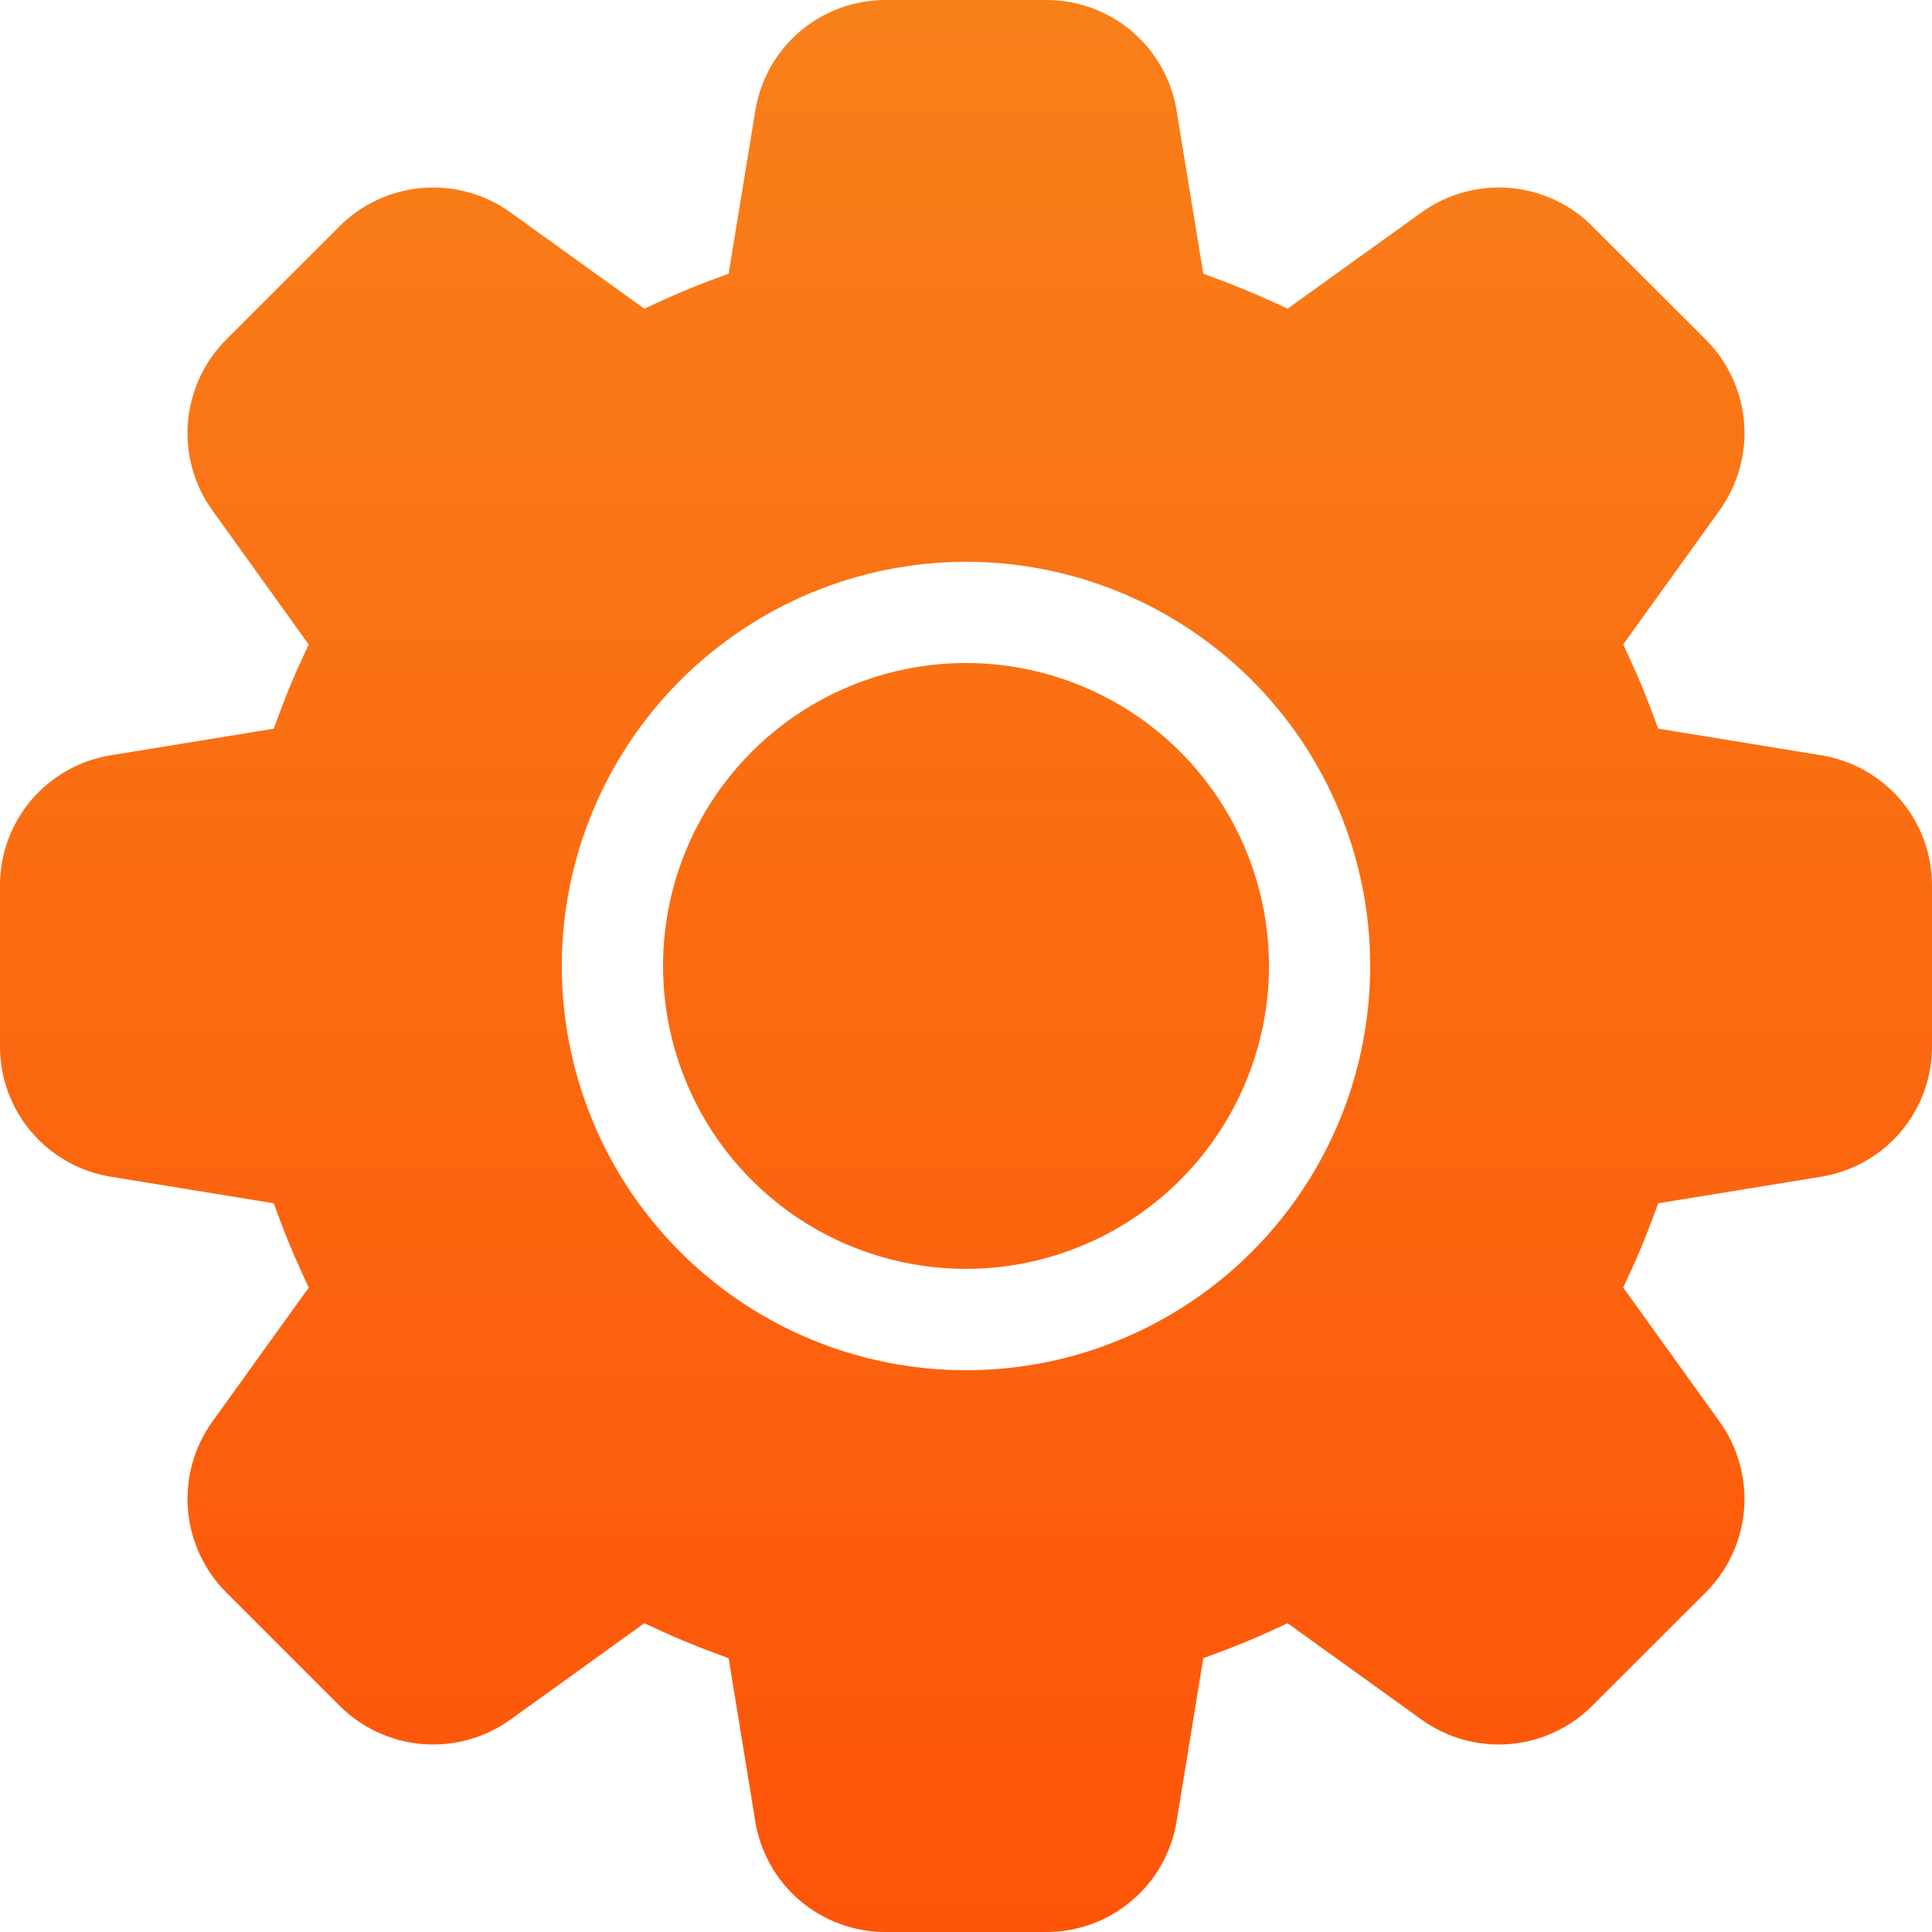 <svg width="22" height="22" viewBox="0 0 22 22" fill="none" xmlns="http://www.w3.org/2000/svg">
<path fill-rule="evenodd" clip-rule="evenodd" d="M20.735 8.6L18.882 8.297L18.81 8.104C18.738 7.908 18.657 7.715 18.57 7.525L18.484 7.338L19.58 5.813C19.789 5.522 19.889 5.167 19.86 4.81C19.831 4.454 19.676 4.119 19.423 3.866L18.133 2.577C17.881 2.324 17.546 2.169 17.189 2.14C16.833 2.111 16.477 2.21 16.187 2.419L14.662 3.515L14.475 3.429C14.285 3.342 14.092 3.262 13.896 3.189L13.702 3.117L13.399 1.265C13.343 0.911 13.162 0.589 12.889 0.357C12.616 0.125 12.269 -0.001 11.911 1.18531e-05H10.088C9.73 -0.001 9.383 0.125 9.11 0.357C8.837 0.589 8.657 0.911 8.6 1.265L8.297 3.117L8.104 3.188C7.908 3.261 7.715 3.341 7.525 3.429L7.337 3.515L5.813 2.419C5.523 2.21 5.167 2.111 4.811 2.14C4.454 2.169 4.119 2.324 3.866 2.577L2.577 3.866C2.324 4.119 2.169 4.454 2.14 4.81C2.111 5.167 2.21 5.523 2.419 5.813L3.515 7.338L3.429 7.525C3.341 7.715 3.261 7.908 3.189 8.105L3.117 8.298L1.265 8.6C0.911 8.656 0.589 8.837 0.357 9.11C0.125 9.383 -0.002 9.73 1.34901e-05 10.088V11.912C-0.001 12.27 0.125 12.617 0.357 12.889C0.589 13.162 0.911 13.344 1.265 13.4L3.117 13.702L3.189 13.896C3.262 14.091 3.342 14.284 3.429 14.474L3.516 14.662L2.419 16.187C2.21 16.477 2.111 16.833 2.14 17.189C2.169 17.546 2.324 17.881 2.577 18.134L3.866 19.423C4.119 19.676 4.454 19.831 4.81 19.86C5.167 19.889 5.522 19.79 5.813 19.581L7.337 18.484L7.524 18.57C7.715 18.657 7.908 18.738 8.104 18.811L8.297 18.883L8.6 20.735C8.656 21.089 8.837 21.411 9.11 21.643C9.383 21.875 9.73 22.001 10.088 22H11.911C12.269 22.001 12.616 21.875 12.889 21.642C13.162 21.41 13.343 21.088 13.399 20.735L13.702 18.882L13.896 18.81C14.091 18.738 14.284 18.658 14.474 18.571L14.662 18.484L16.187 19.581C16.477 19.79 16.832 19.889 17.189 19.86C17.546 19.831 17.88 19.676 18.133 19.422L19.423 18.134C19.676 17.881 19.831 17.546 19.86 17.189C19.888 16.832 19.789 16.477 19.58 16.187L18.484 14.662L18.57 14.475C18.658 14.285 18.738 14.091 18.811 13.895L18.883 13.702L20.735 13.4C21.089 13.343 21.411 13.162 21.643 12.889C21.875 12.616 22.001 12.27 22 11.912V10.088C22.001 9.73 21.875 9.383 21.643 9.11C21.411 8.837 21.089 8.656 20.735 8.6H20.735ZM11 14.449C10.318 14.449 9.651 14.247 9.083 13.868C8.516 13.489 8.074 12.95 7.813 12.32C7.552 11.689 7.483 10.996 7.616 10.327C7.749 9.657 8.078 9.043 8.561 8.56C9.043 8.078 9.658 7.749 10.327 7.616C10.996 7.483 11.69 7.551 12.32 7.813C12.951 8.074 13.489 8.516 13.868 9.083C14.247 9.651 14.45 10.318 14.45 11C14.449 11.915 14.085 12.791 13.438 13.438C12.791 14.085 11.915 14.448 11 14.449ZM11 6.397C11.91 6.397 12.8 6.667 13.557 7.173C14.314 7.679 14.904 8.398 15.252 9.239C15.601 10.08 15.692 11.005 15.514 11.898C15.337 12.791 14.898 13.611 14.254 14.255C13.611 14.899 12.79 15.337 11.898 15.515C11.005 15.692 10.079 15.601 9.238 15.253C8.397 14.904 7.678 14.314 7.172 13.557C6.667 12.8 6.397 11.91 6.397 11C6.398 9.78 6.884 8.61 7.747 7.747C8.61 6.884 9.78 6.398 11 6.397V6.397Z" fill="url(#paint0_linear_115_1217)"/>
<defs>
<linearGradient id="paint0_linear_115_1217" x1="11" y1="0" x2="11" y2="22" gradientUnits="userSpaceOnUse">
<stop stop-color="#F88019"/>
<stop offset="1" stop-color="#FE5408"/>
</linearGradient>
</defs>
</svg>
